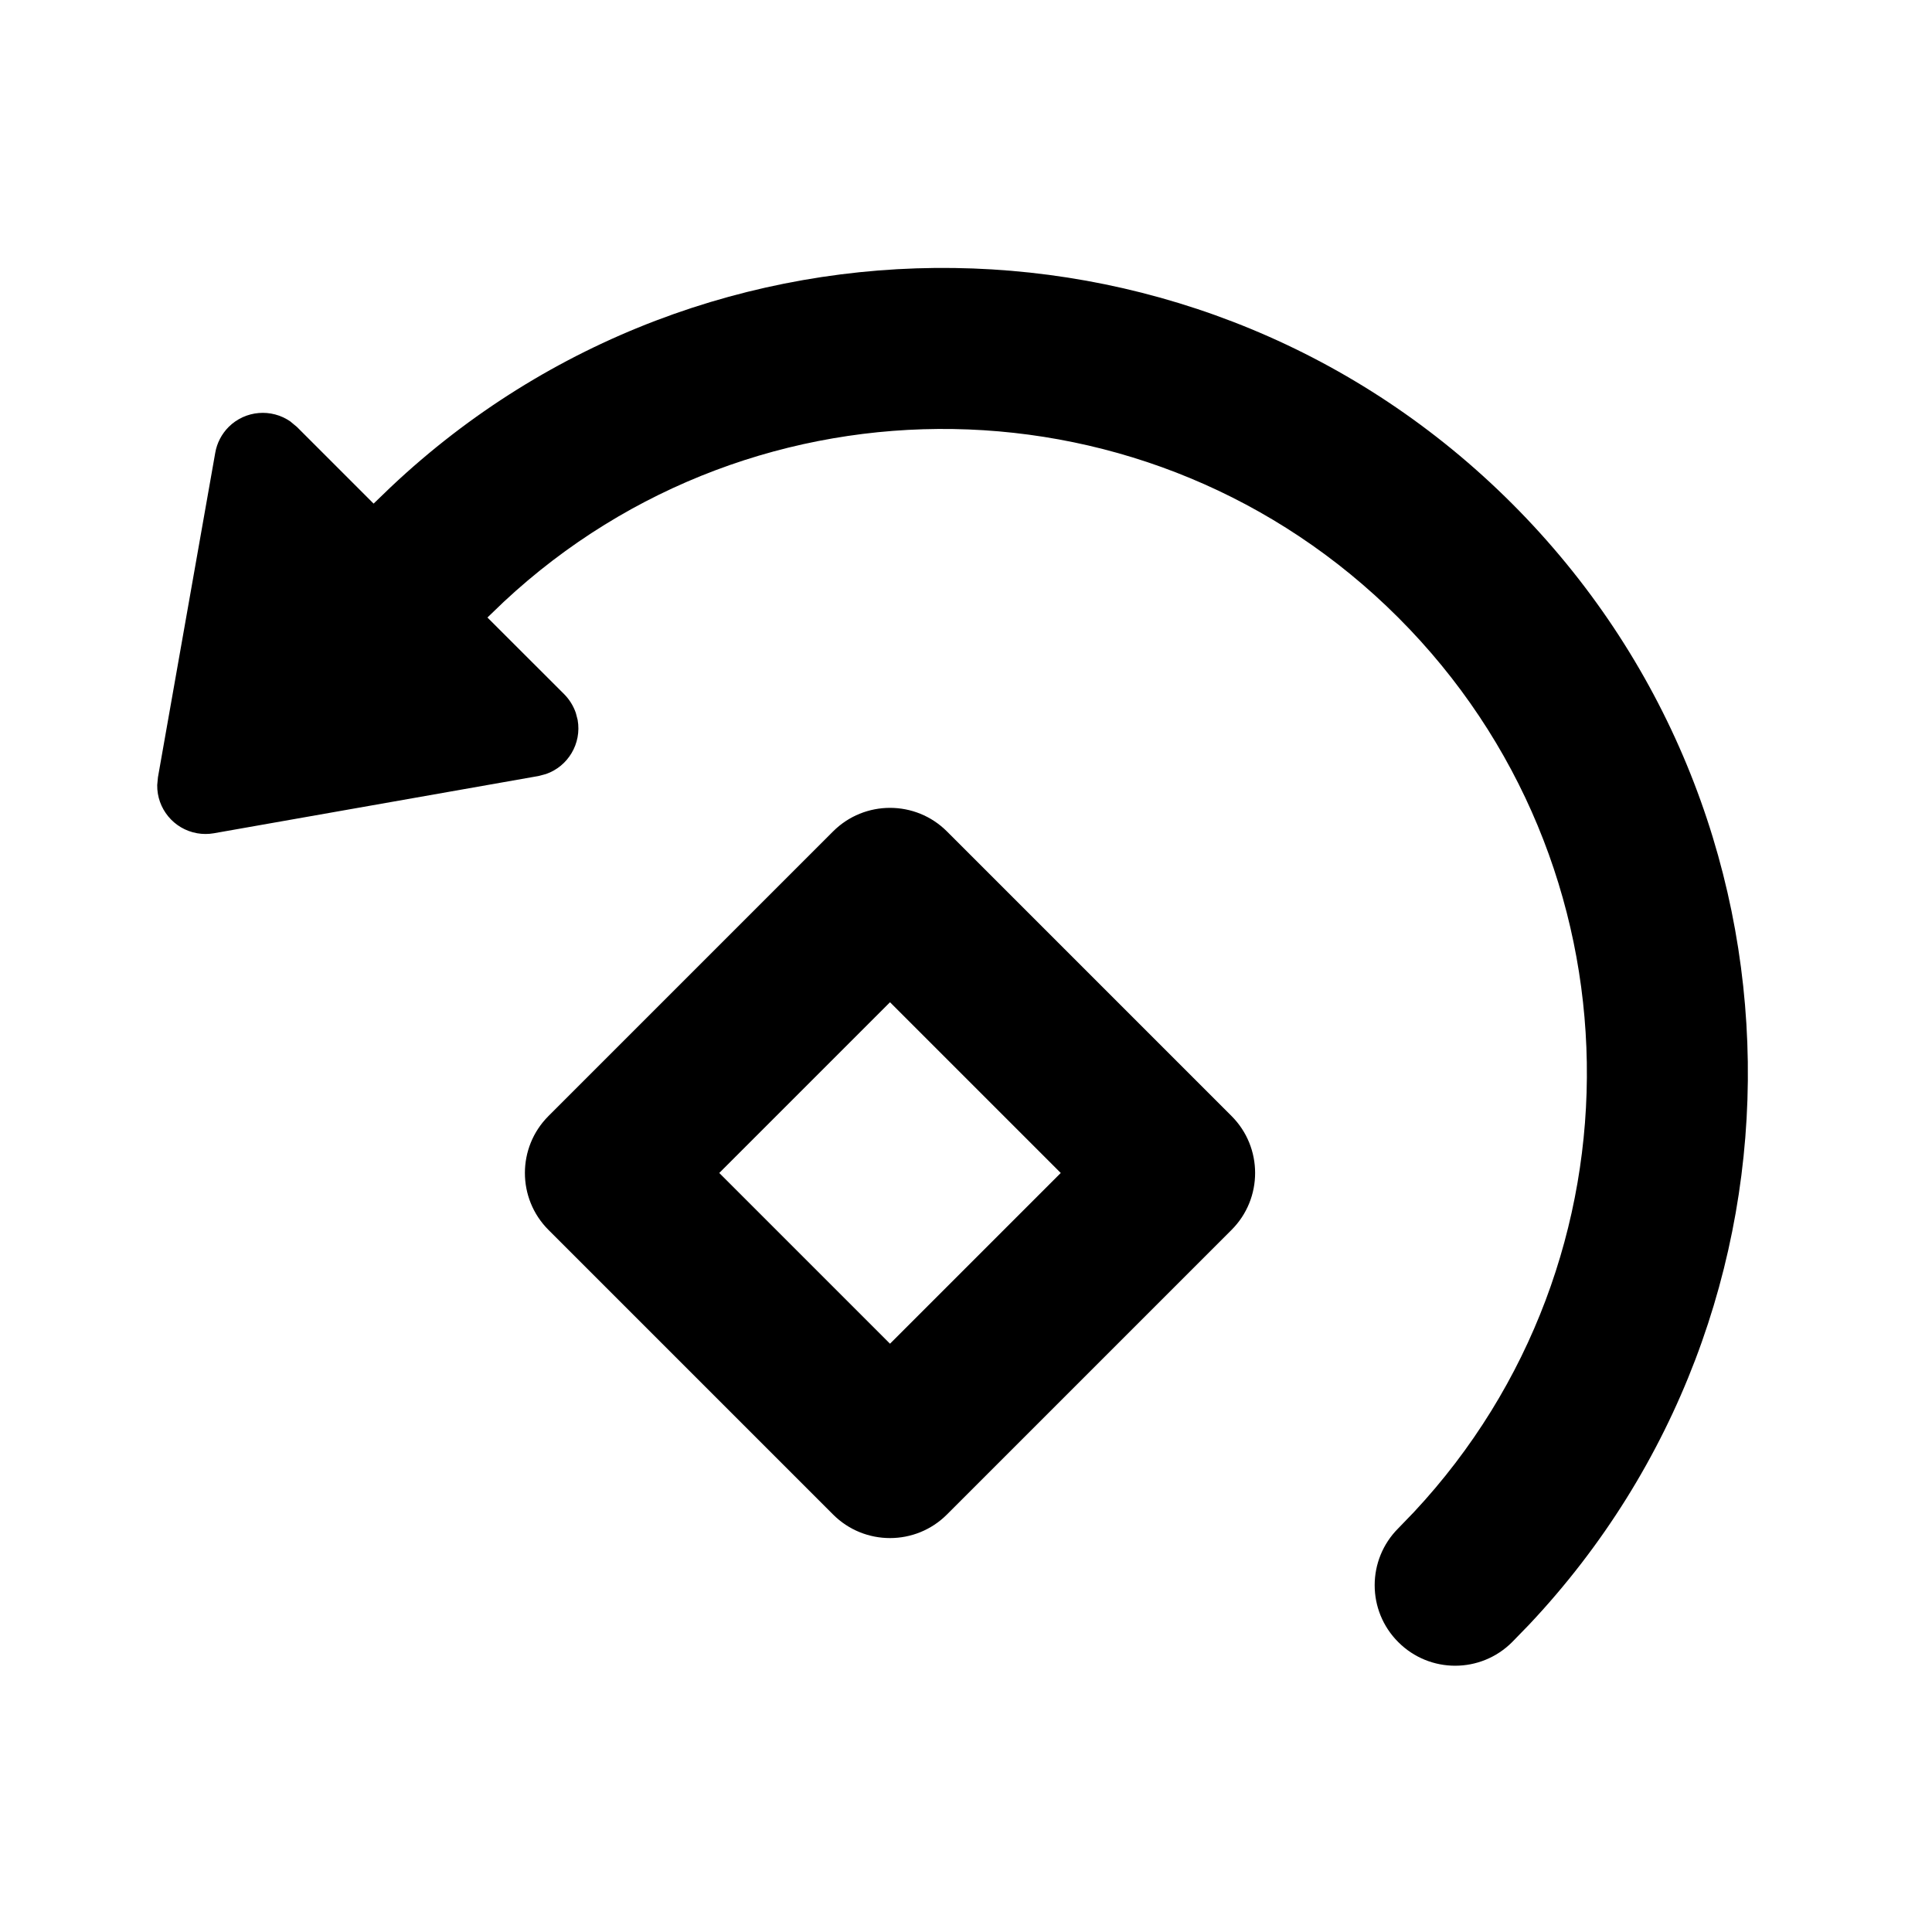 <?xml version="1.0" encoding="UTF-8"?>
<svg width="24px" height="24px" viewBox="0 0 24 24" version="1.1" xmlns="http://www.w3.org/2000/svg" xmlns:xlink="http://www.w3.org/1999/xlink">
    <!-- Generator: Sketch 57 (83077) - https://sketch.com -->
    <title>Icons / Utility / rotate-left</title>
    <desc>Created with Sketch.</desc>
    <g id="Icons-/-Utility-/-rotate-left" stroke="none" stroke-width="1" fill="none" fill-rule="evenodd">
        <polygon id="Path" points="0 0 24 0 24 24 0 24"></polygon>
        <path d="M18.784,6.257 C22.618,10.092 22.688,16.265 18.993,20.184 L18.784,20.399 C18.393,20.79 17.76,20.79 17.37,20.399 C16.979,20.009 16.979,19.376 17.37,18.985 L17.565,18.783 C20.493,15.646 20.427,10.729 17.37,7.672 C14.312,4.614 9.395,4.549 6.258,7.476 L6.055,7.671 L7.009,8.624 C7.074,8.69 7.123,8.769 7.153,8.856 L7.176,8.944 C7.227,9.238 7.056,9.52 6.783,9.615 L6.689,9.64 L2.657,10.351 C2.589,10.363 2.518,10.363 2.449,10.351 C2.155,10.299 1.949,10.042 1.953,9.753 L1.962,9.656 L2.674,5.624 C2.695,5.503 2.753,5.392 2.84,5.304 C3.049,5.096 3.372,5.073 3.606,5.235 L3.689,5.304 L4.641,6.256 L4.857,6.048 C8.777,2.353 14.95,2.423 18.784,6.257 Z M10.349,10.328 C10.739,9.938 11.373,9.938 11.763,10.328 L11.763,10.328 L15.299,13.864 C15.689,14.254 15.689,14.888 15.299,15.278 L15.299,15.278 L11.763,18.814 C11.373,19.204 10.739,19.204 10.349,18.814 L10.349,18.814 L6.813,15.278 C6.423,14.888 6.423,14.254 6.813,13.864 L6.813,13.864 Z M11.056,12.45 L8.935,14.571 L11.056,16.692 L13.177,14.571 L11.056,12.45 Z" id="Icon-Color" fill="#000000" fill-rule="nonzero"></path>
    </g>
</svg>